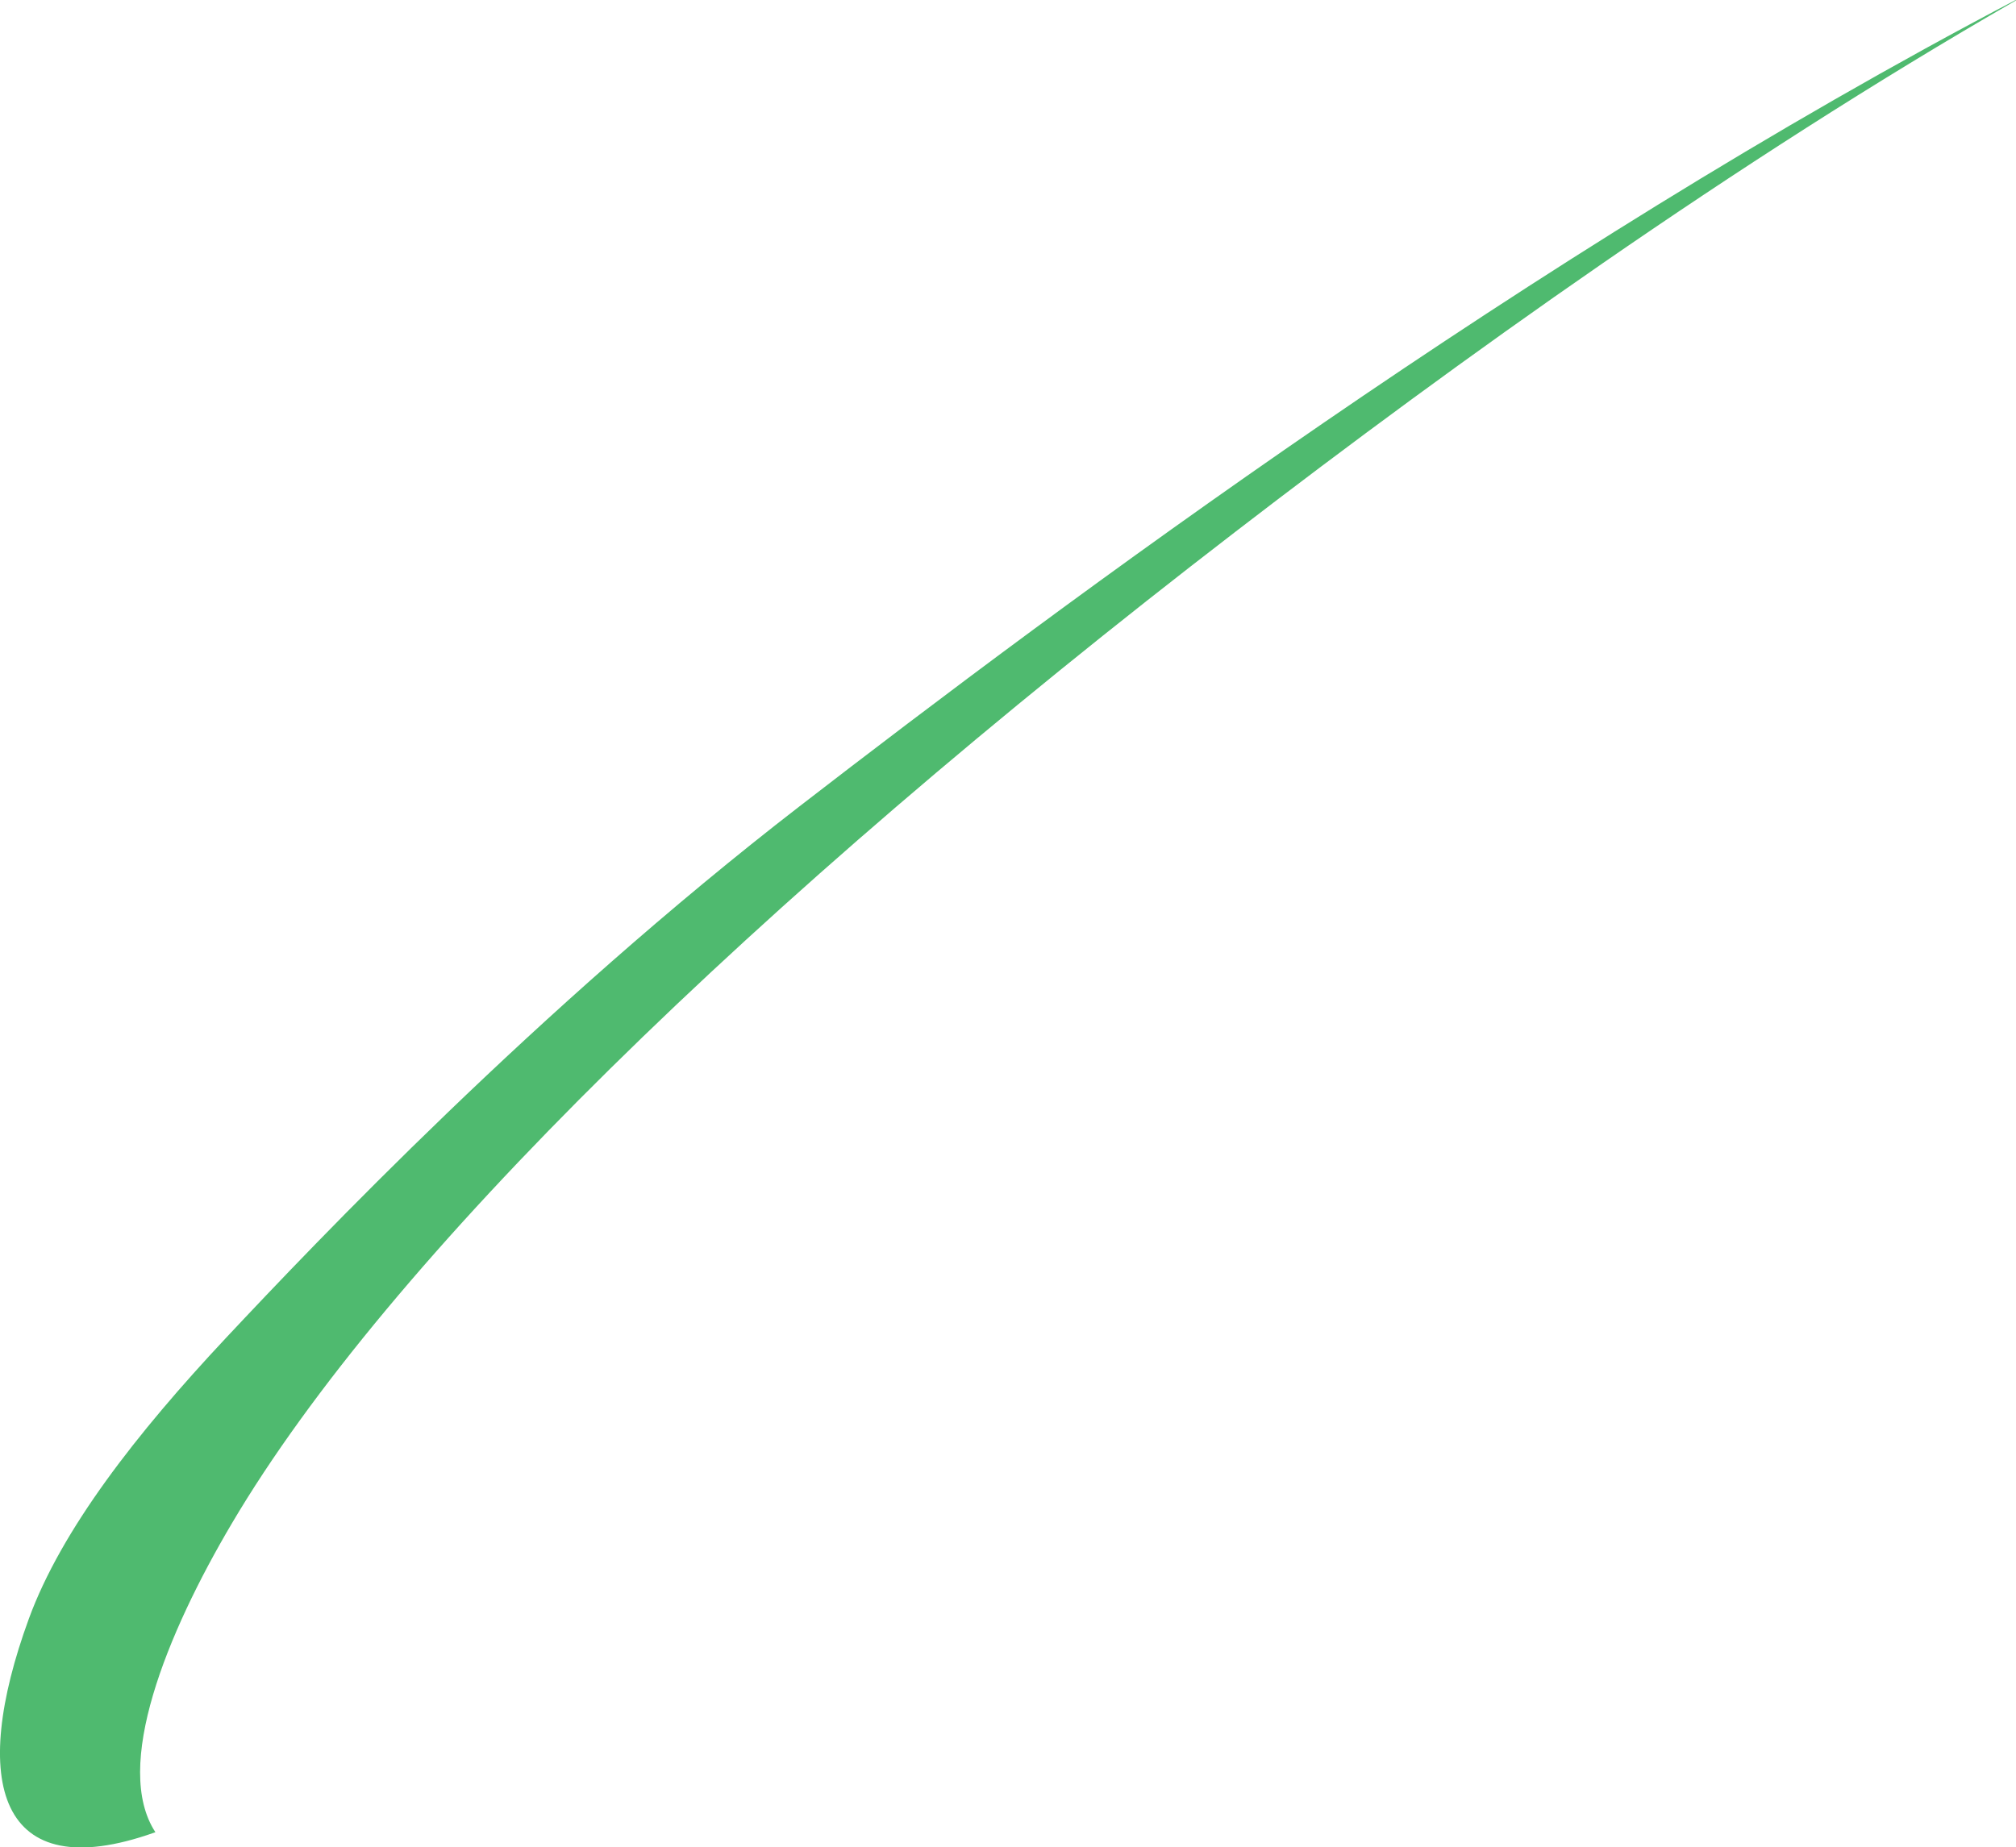 <?xml version="1.0" encoding="iso-8859-1"?>
<!-- Generator: Adobe Illustrator 16.0.0, SVG Export Plug-In . SVG Version: 6.00 Build 0)  -->
<!DOCTYPE svg PUBLIC "-//W3C//DTD SVG 1.1//EN" "http://www.w3.org/Graphics/SVG/1.1/DTD/svg11.dtd">
<svg version="1.1" id="Layer_1" xmlns="http://www.w3.org/2000/svg" xmlns:xlink="http://www.w3.org/1999/xlink" x="0px" y="0px"
	 width="24.039px" height="22.034px" viewBox="0 0 24.039 22.034" style="enable-background:new 0 0 24.039 22.034;"
	 xml:space="preserve">
<path style="fill:#4FBA6F;" d="M24.039,0.005c-3.368,1.938-6.671,4.309-9.302,6.333c-5.786,4.451-10.118,8.693-11.97,11.828
	c-0.783,1.324-1.424,2.908-0.914,3.687l-0.02,0.007c-1.859,0.656-2.2-0.607-1.489-2.553c0.388-1.061,1.282-2.209,2.351-3.35
	c1.069-1.14,3.705-3.918,6.84-6.341c3.135-2.422,8.7-6.573,14.5-9.616L24.039,0.005z"/>
</svg>
